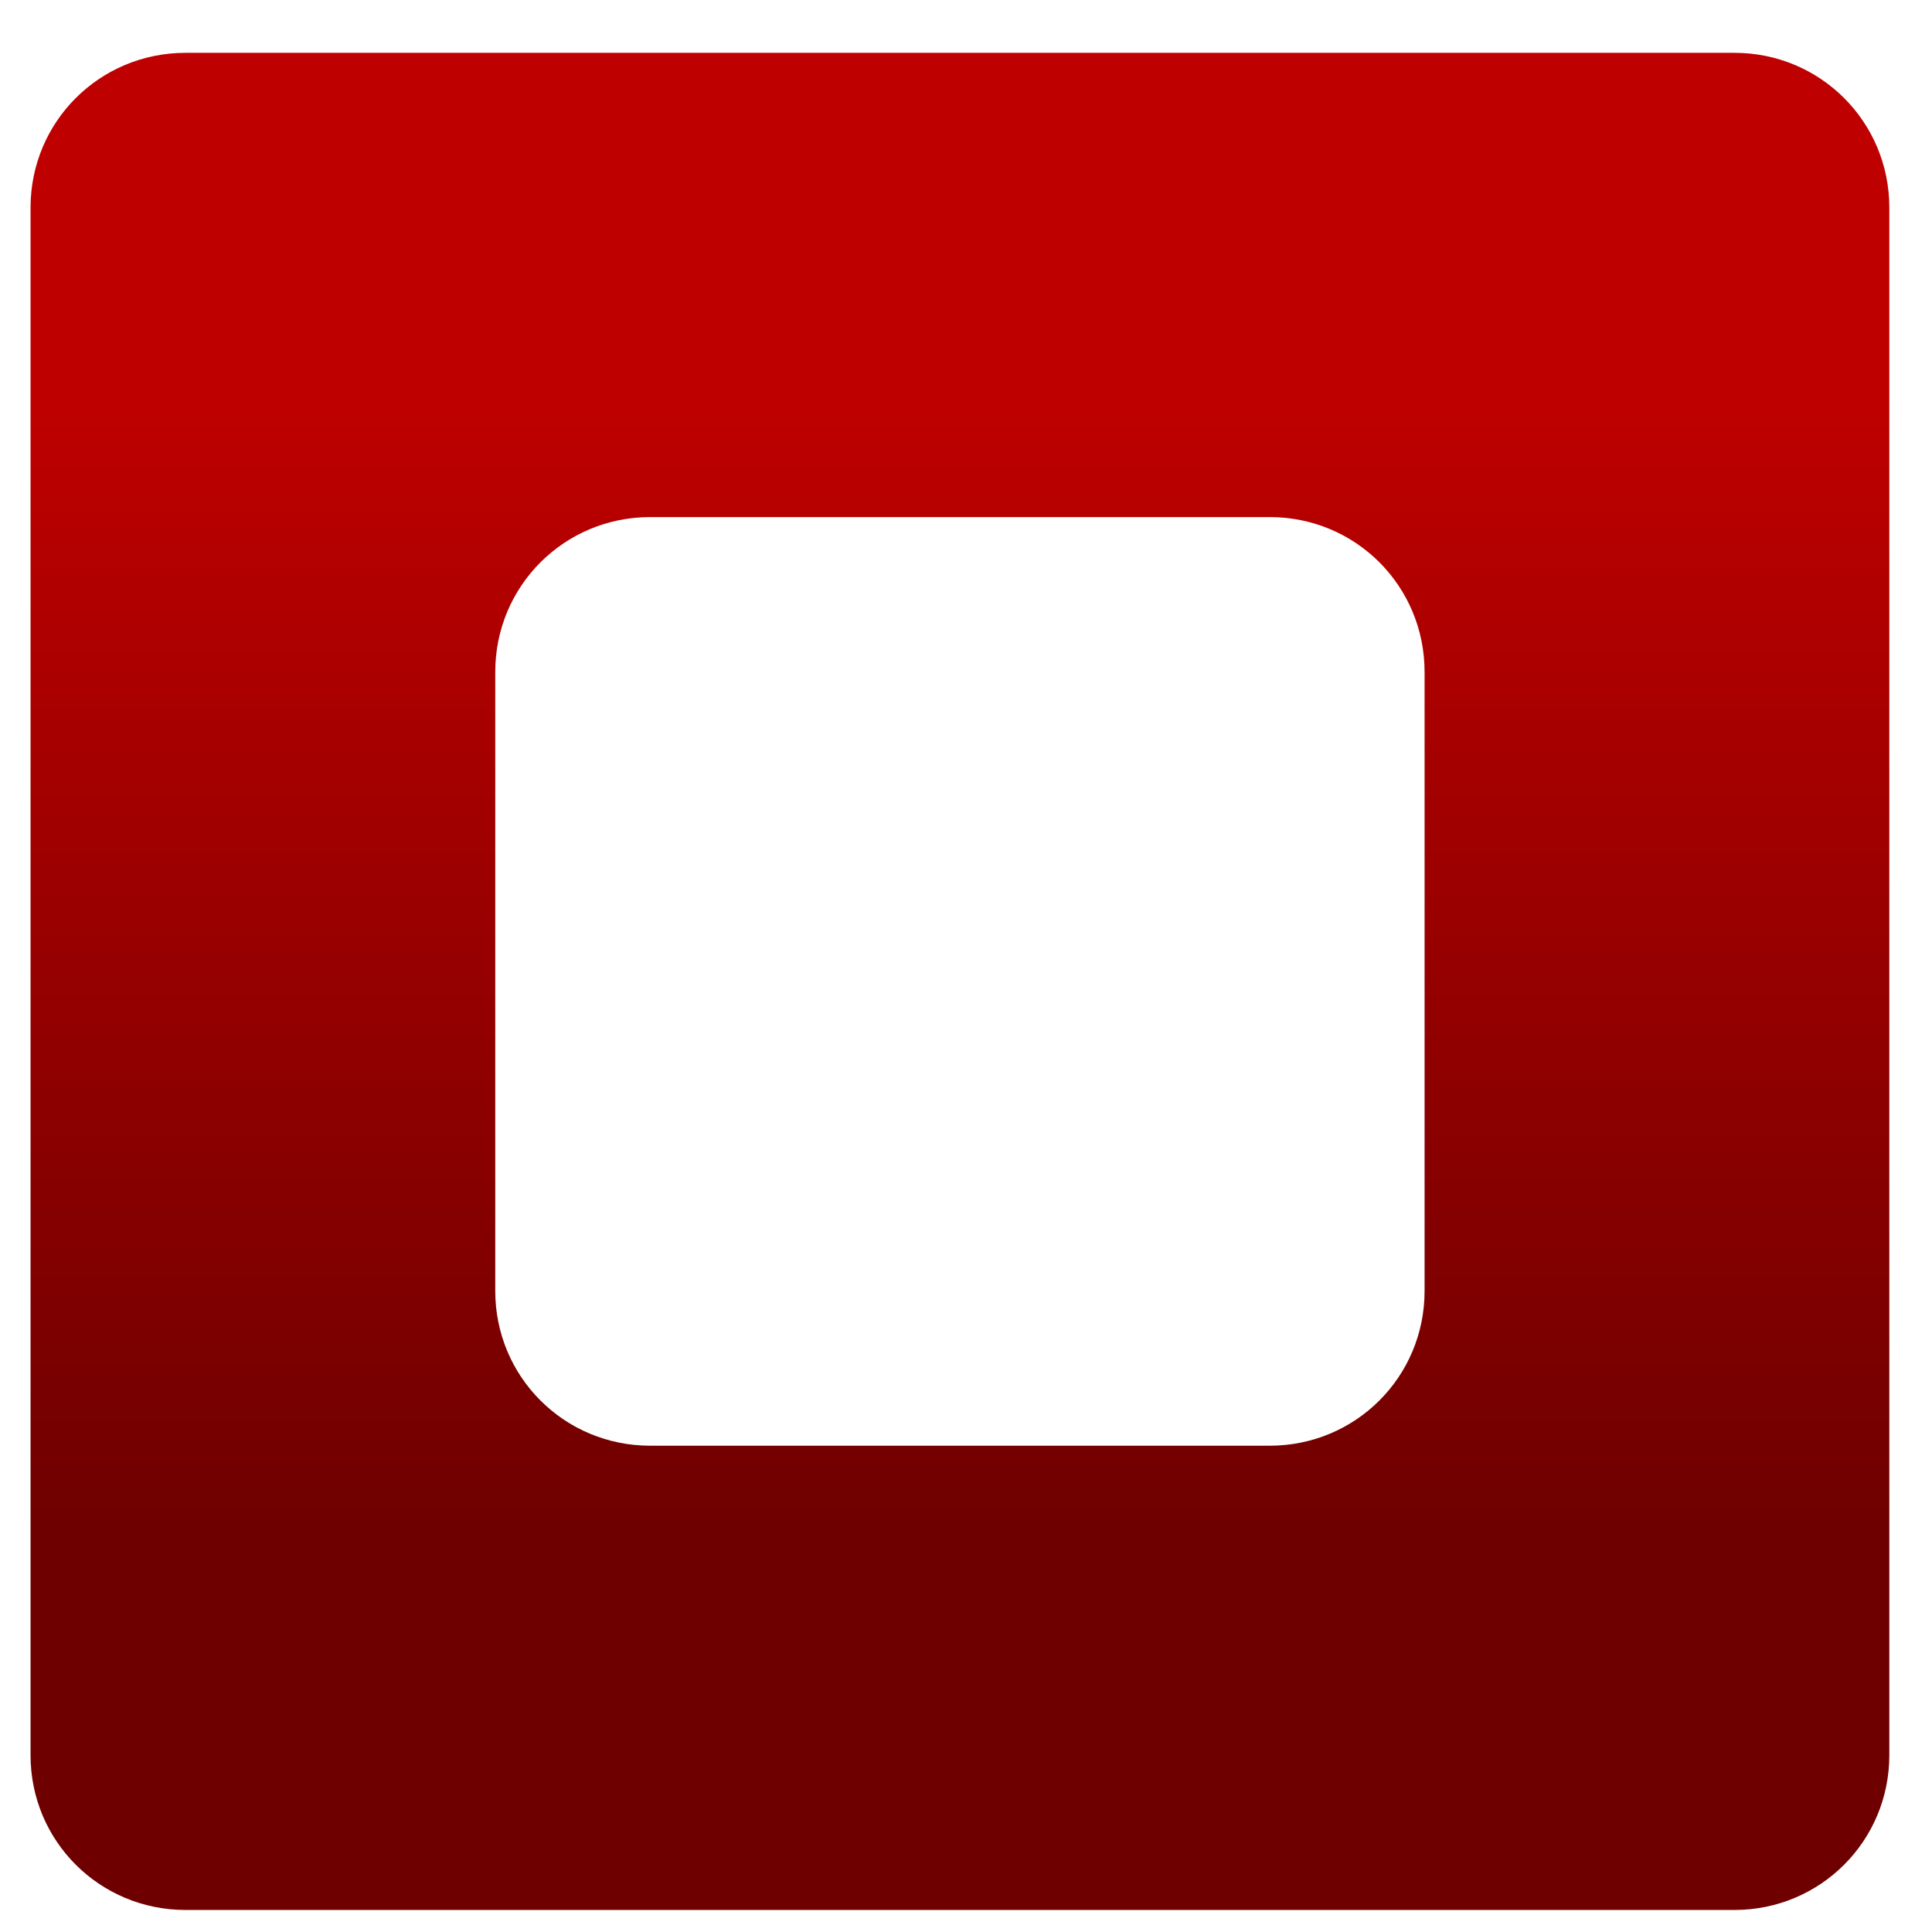 <svg xmlns="http://www.w3.org/2000/svg" xmlns:xlink="http://www.w3.org/1999/xlink" width="64" height="64" viewBox="0 0 64 64" version="1.1"><defs><linearGradient id="linear0" gradientUnits="userSpaceOnUse" x1="0" y1="0" x2="0" y2="1" gradientTransform="matrix(59.207,0,0,37.723,2.56,13.143)"><stop offset="0" style="stop-color:#bf0000;stop-opacity:1;"/><stop offset="1" style="stop-color:#6e0000;stop-opacity:1;"/></linearGradient></defs><g id="surface1"><path style=" stroke:none;fill-rule:nonzero;fill:url(#linear0);" d="M 6.145 1.75 C 3.297 1.75 1.012 4.035 1.012 6.875 L 1.012 58.145 C 1.012 60.988 3.301 63.27 6.145 63.27 L 57.457 63.27 C 60.301 63.27 62.586 60.984 62.586 58.145 L 62.586 6.875 C 62.586 4.031 60.297 1.75 57.457 1.75 Z M 21.539 17.129 L 42.062 17.129 C 44.91 17.129 47.191 19.414 47.191 22.258 L 47.191 42.766 C 47.191 45.609 44.906 47.891 42.062 47.891 L 21.539 47.891 C 18.688 47.891 16.406 45.605 16.406 42.766 L 16.406 22.258 C 16.406 19.41 18.695 17.129 21.539 17.129 Z M 21.539 17.129 "/></g></svg>
